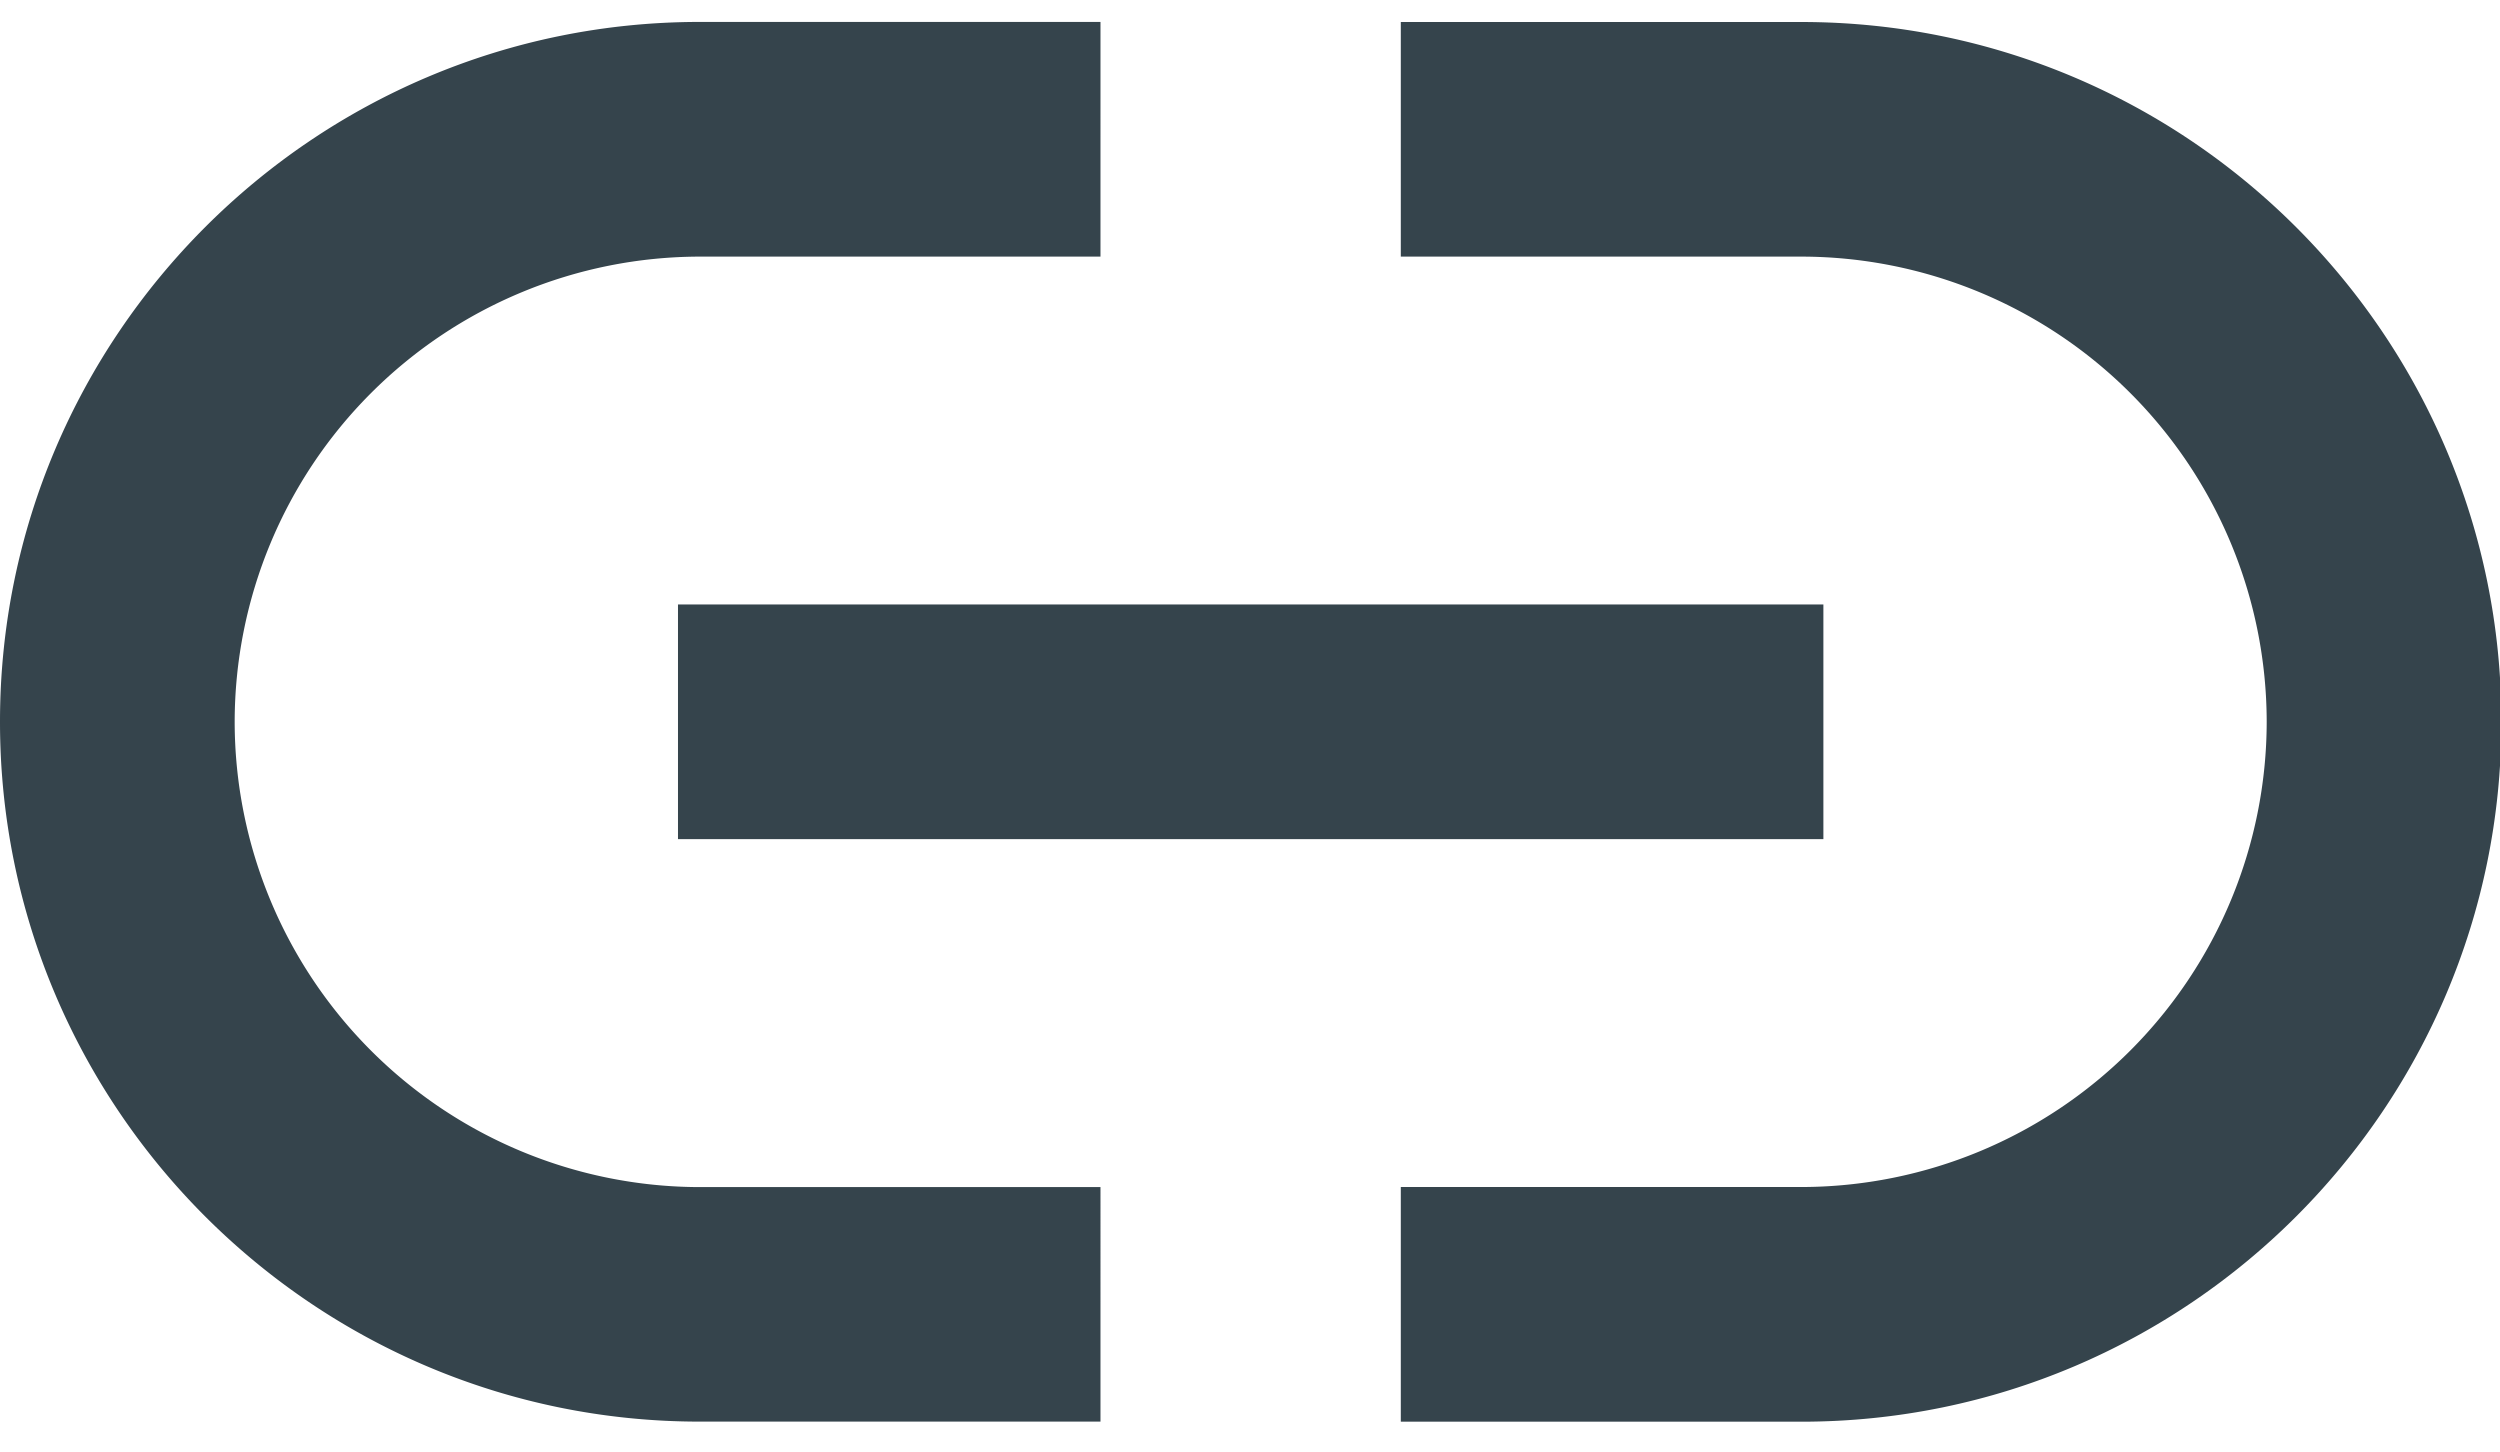 <svg width="31" height="18" xmlns="http://www.w3.org/2000/svg"><g fill="none" fill-rule="evenodd"><path d="M-6-13h44v44H-6z"/><path d="M2.91 8.95a5.775 5.775 0 0 1 5.766-5.768h4.97V.272h-4.97C3.892.272 0 4.165 0 8.95c0 4.786 3.892 8.678 8.676 8.678h4.97V14.72h-4.97A5.775 5.775 0 0 1 2.91 8.95M22.339.273H17.37v2.909h4.969a5.775 5.775 0 0 1 5.768 5.769 5.776 5.776 0 0 1-5.768 5.768H17.37v2.91h4.969c4.785 0 8.678-3.893 8.678-8.678 0-4.786-3.893-8.678-8.678-8.678" fill="#35444C"/><path fill="#35444C" d="M8.407 10.405H22.61v-2.91H8.407z"/></g></svg>